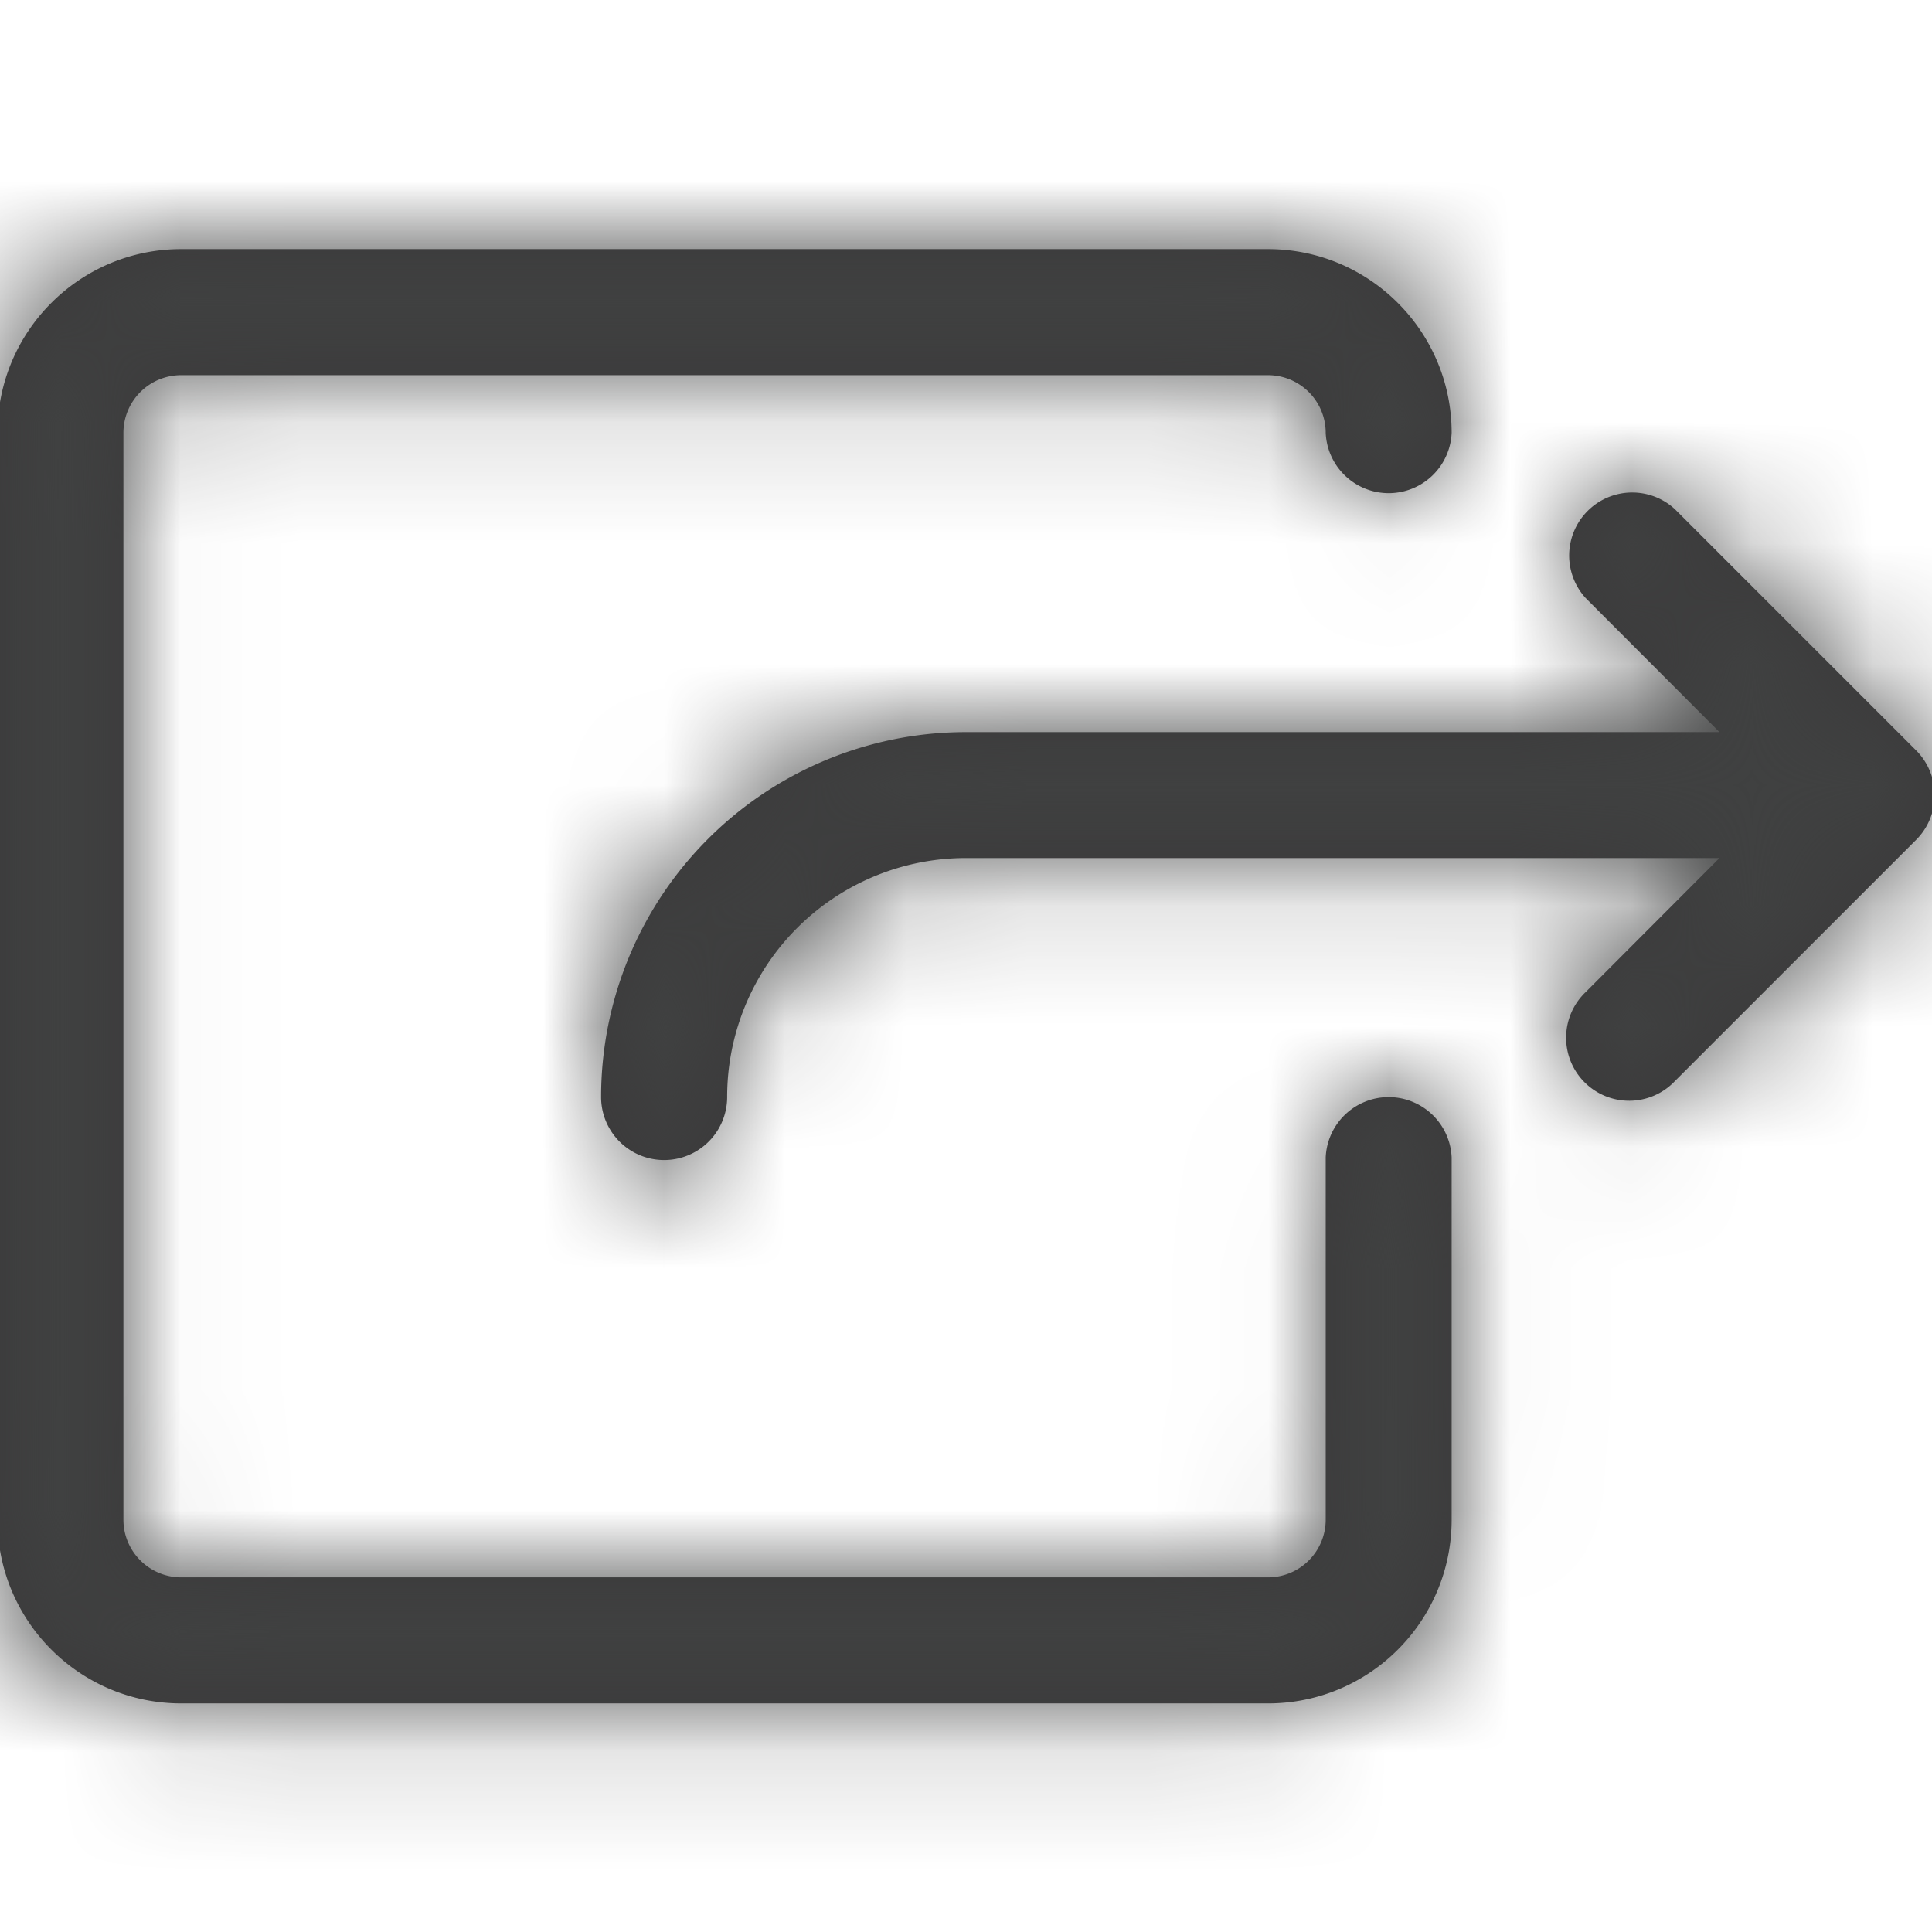 <svg xmlns="http://www.w3.org/2000/svg" xmlns:xlink="http://www.w3.org/1999/xlink" width="16" height="16" viewBox="0 0 16 16">
    <defs>
        <path id="a" d="M11.5 1.063c.841 0 1.522.682 1.522 1.522a.522.522 0 0 1-1.043 0 .478.478 0 0 0-.478-.478h-9a.478.478 0 0 0-.479.478v9c0 .264.215.478.479.478h9a.478.478 0 0 0 .478-.478v-3a.522.522 0 0 1 1.043 0v3c0 .84-.68 1.522-1.521 1.522h-9c-.84 0-1.522-.682-1.522-1.522v-9c0-.84.681-1.522 1.522-1.522h9zm3.37 2.153l2 2 .016.017.029.035-.045-.052a.524.524 0 0 1 .152.369v.023a.525.525 0 0 1-.004.043l.004-.066a.523.523 0 0 1-.152.369l-2 2a.522.522 0 1 1-.738-.738l1.108-1.11H9a1.978 1.978 0 0 0-1.978 1.979.522.522 0 1 1-1.044 0A3.022 3.022 0 0 1 9 5.063h6.24l-1.108-1.11a.522.522 0 0 1 .738-.737z"/>
    </defs>
    <g fill="none" fill-rule="evenodd" transform="translate(-1 1)">
        <mask id="b" fill="#fff">
            <use xlink:href="#a"/>
        </mask>
        <use fill="#3A393A" fill-rule="nonzero" xlink:href="#a"/>
        <g fill="#404141" mask="url(#b)">
            <path d="M.652-1.348h16.696v16.696H.652z"/>
        </g>
    </g>
</svg>
